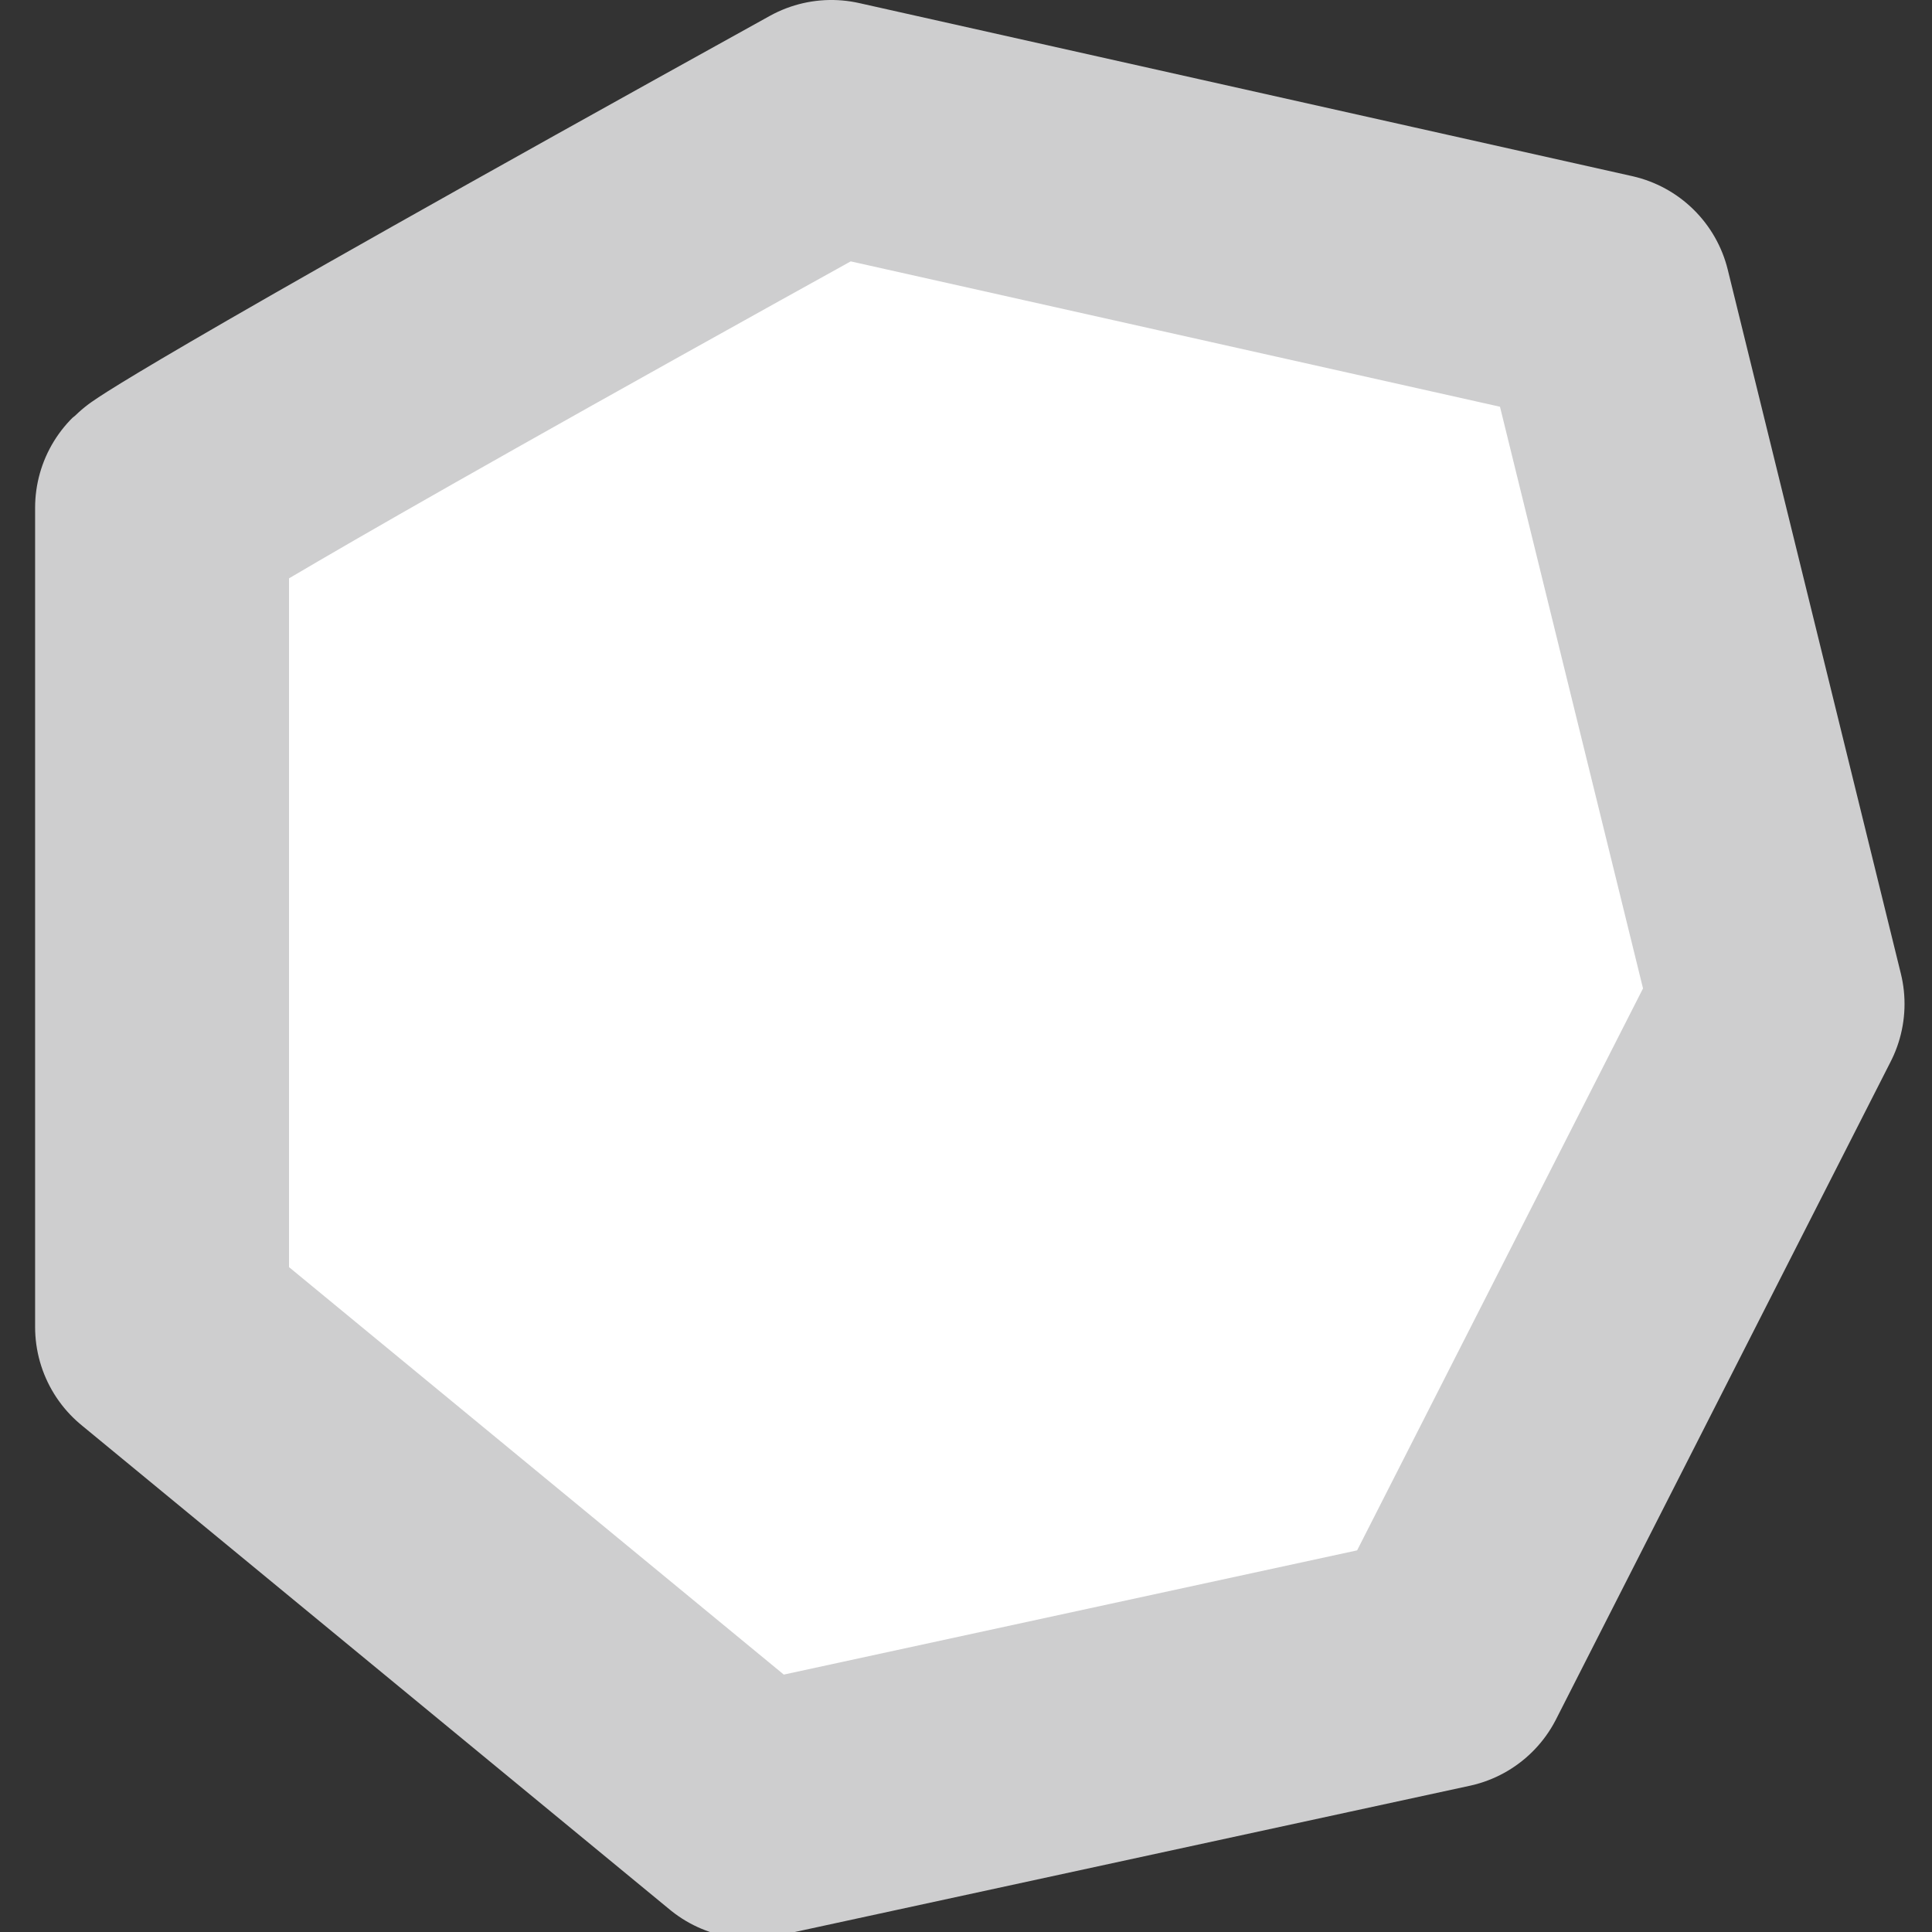 <?xml version="1.0" encoding="UTF-8" standalone="no"?>
<svg
   version="1.1"
   width="200"
   height="200"
   viewBox="0 0 200 200"
   id="svg3"
   sodipodi:docname="salt.svg"
   inkscape:version="1.3.2 (091e20e, 2023-11-25, custom)"
   xml:space="preserve"
   xmlns:inkscape="http://www.inkscape.org/namespaces/inkscape"
   xmlns:sodipodi="http://sodipodi.sourceforge.net/DTD/sodipodi-0.dtd"
   xmlns="http://www.w3.org/2000/svg"
   xmlns:svg="http://www.w3.org/2000/svg"><rect x="0" y="0" width="200" height="200" fill="#333333" stroke="none"/><defs
     id="defs3" /><sodipodi:namedview
     id="namedview3"
     pagecolor="#ffffff"
     bordercolor="#000000"
     borderopacity="0.25"
     inkscape:showpageshadow="2"
     inkscape:pageopacity="0.0"
     inkscape:pagecheckerboard="0"
     inkscape:deskcolor="#d1d1d1"
     inkscape:zoom="1.3752795"
     inkscape:cx="139.97155"
     inkscape:cy="102.16105"
     inkscape:window-width="1920"
     inkscape:window-height="1057"
     inkscape:window-x="-8"
     inkscape:window-y="-8"
     inkscape:window-maximized="1"
     inkscape:current-layer="g3" /><g
     transform="translate(-241.81,-101.953)"
     id="g3"><path
       style="fill:#ffffff;fill-opacity:1;stroke:#cececf;stroke-width:26.285;stroke-linecap:round;stroke-linejoin:round;stroke-miterlimit:1;stroke-dasharray:none;stroke-opacity:1"
       d="m 327.871,115.094 c -66.895,37.031 -69.284,39.42 -69.284,39.42 v 84.813 l 60.922,50.171 71.673,-15.529 34.642,-68.089 -17.918,-72.868 z"
       id="path4" /></g></svg>
